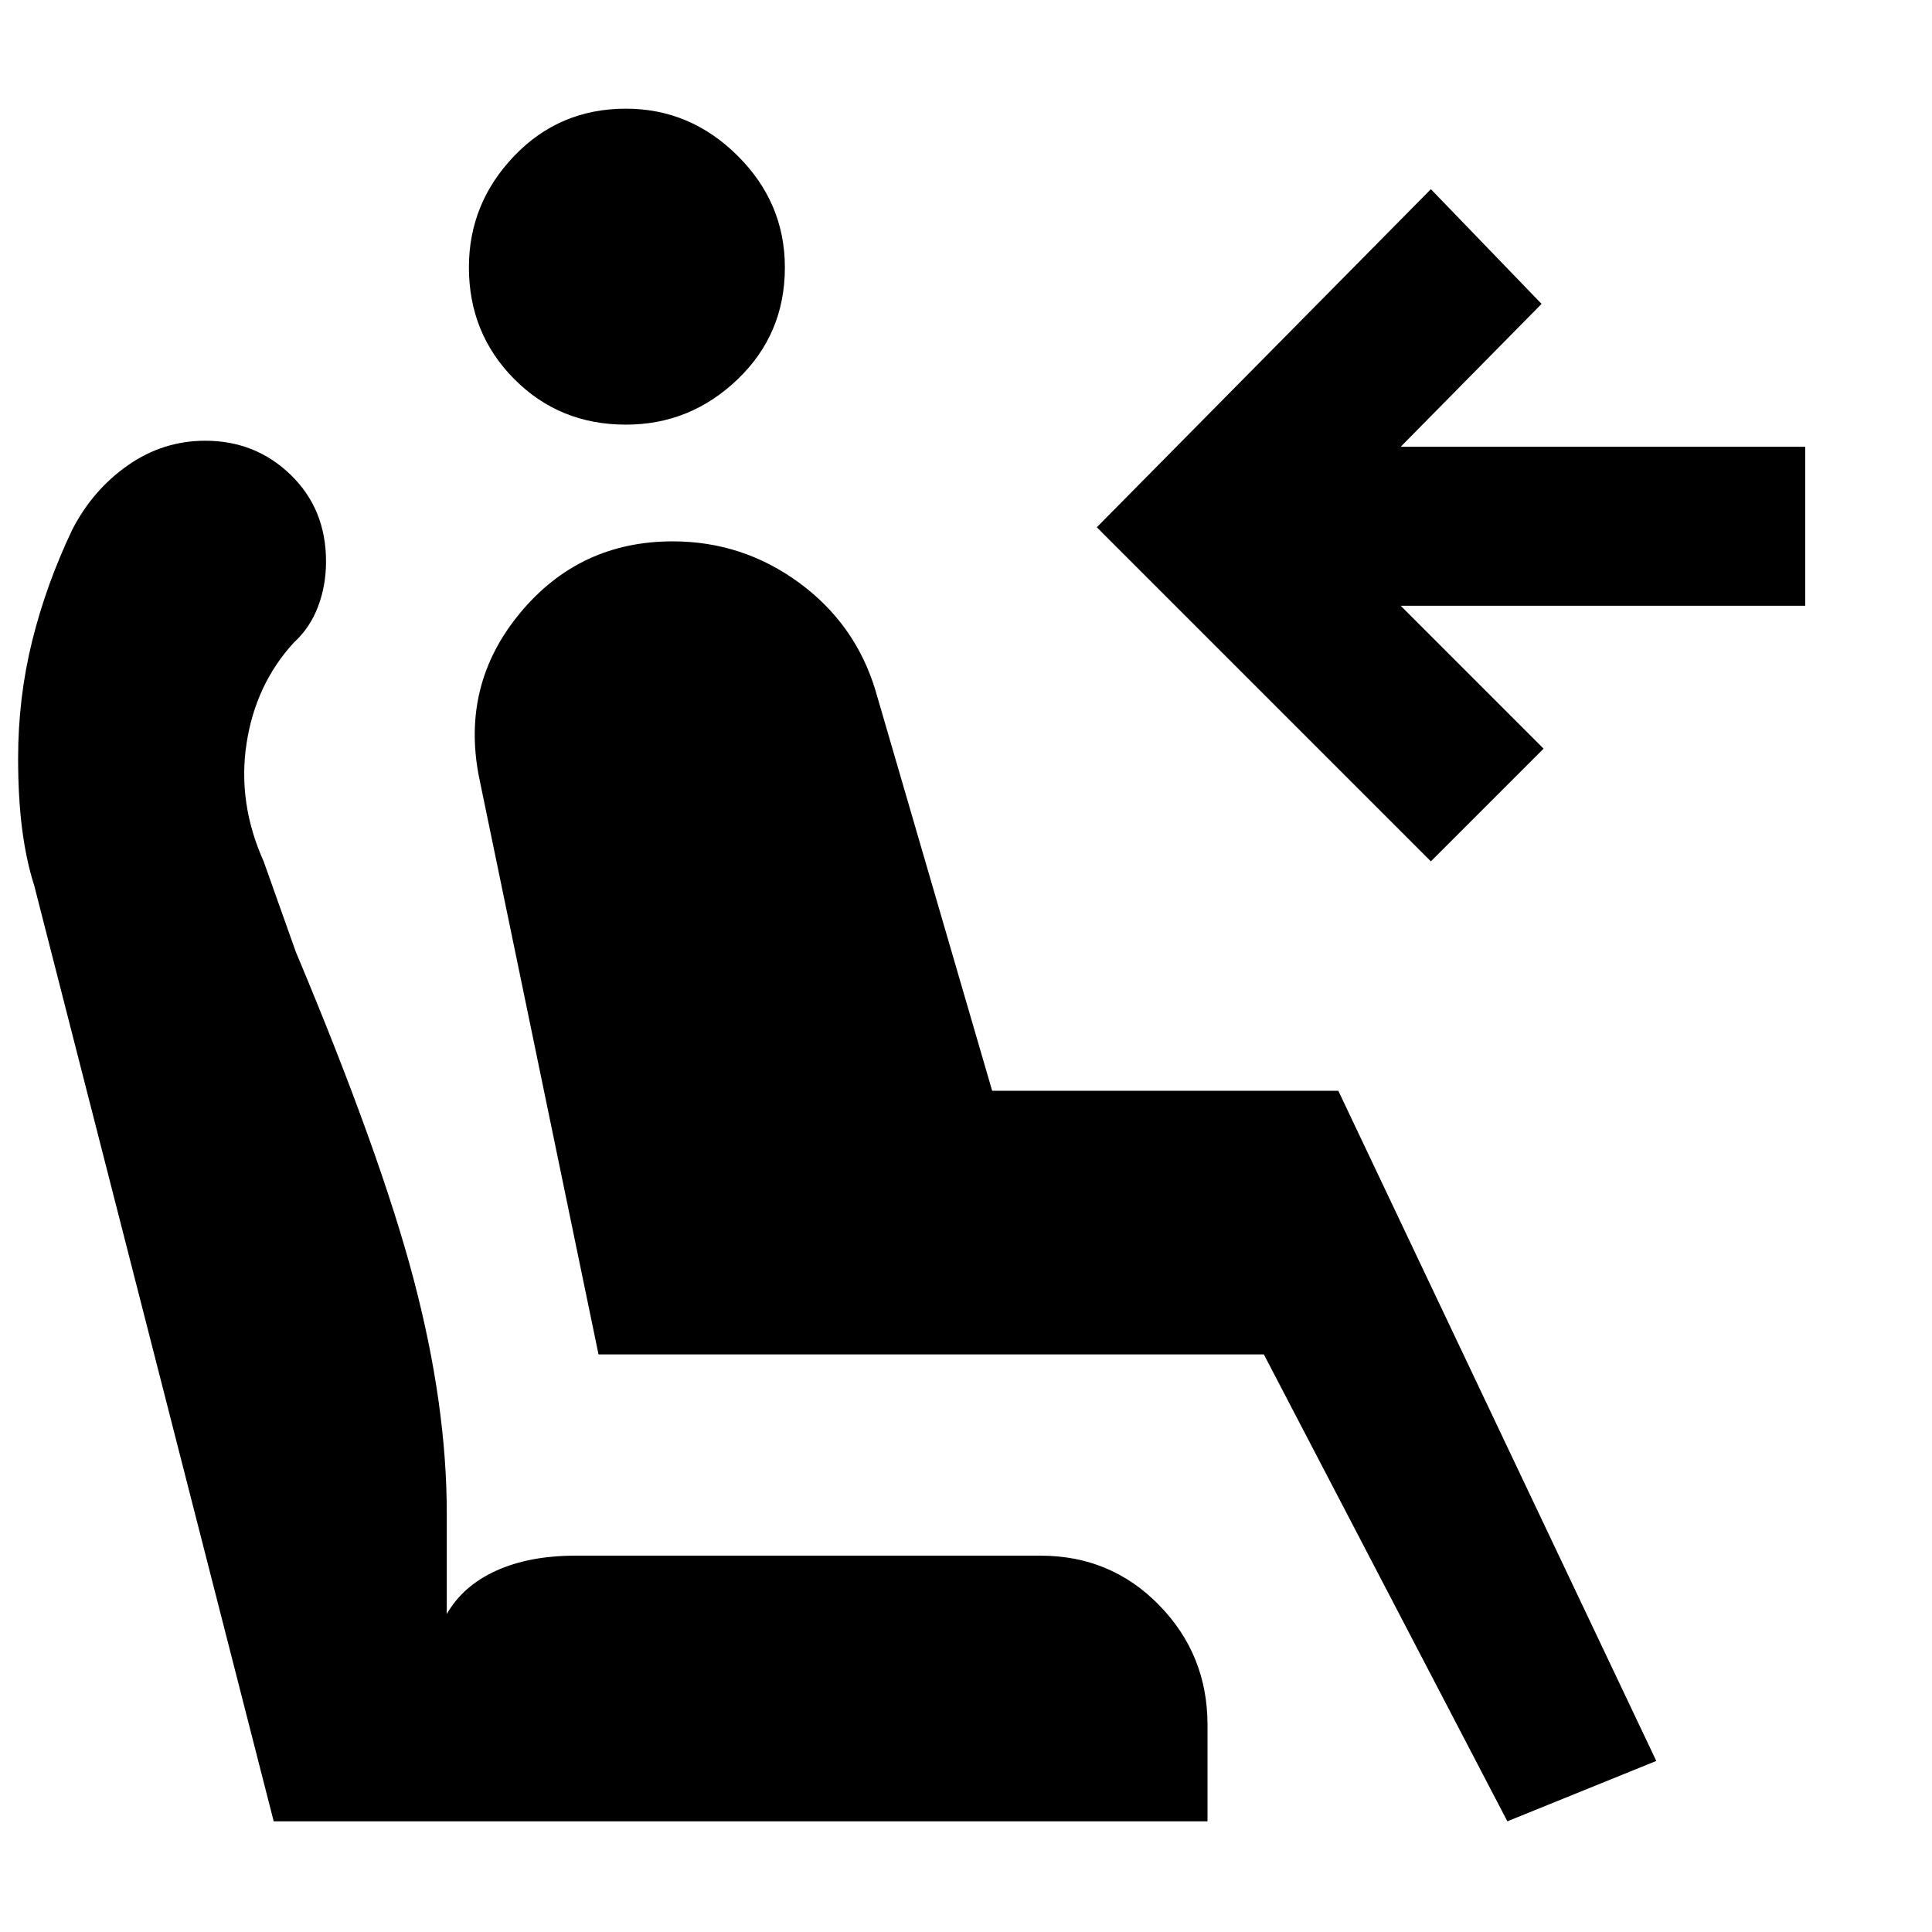 <svg xmlns="http://www.w3.org/2000/svg" height="48" viewBox="0 -960 960 960" width="48"><path d="M311-749q-33 0-55.5-22.67t-22.5-55.5q0-31.83 22.5-55.33T311-906q32 0 55.5 23.38 23.5 23.37 23.5 55.5 0 33.12-23.5 55.62T311-749ZM749-55 628-287H297.4L238-574q-9-46 20.5-81.5t75.74-35.5q34.75 0 62.75 20.5Q425-650 435-617l58 199h172L823-85l-74 30Zm-38-477L545-698l166-168 55 57-70 71h201v79H696l71 71-56 56ZM600-55H136L17-520q-4-12.5-6-28.04t-2-35.13q0-30.2 7-58.4T36-697q10.14-19.62 27.57-31.81Q81-741 102-741q25 0 42.5 17t17.5 42.97q0 12.03-4 22.53-4 10.5-12 17.8-19 20.7-23.5 50.2Q118-561 131-532l16 45q42 100 58.5 162.52Q222-261.96 222-208v50q8-14 24.48-21.5T286-187h231q35 0 59 24.62T600-103v48Z"/></svg>